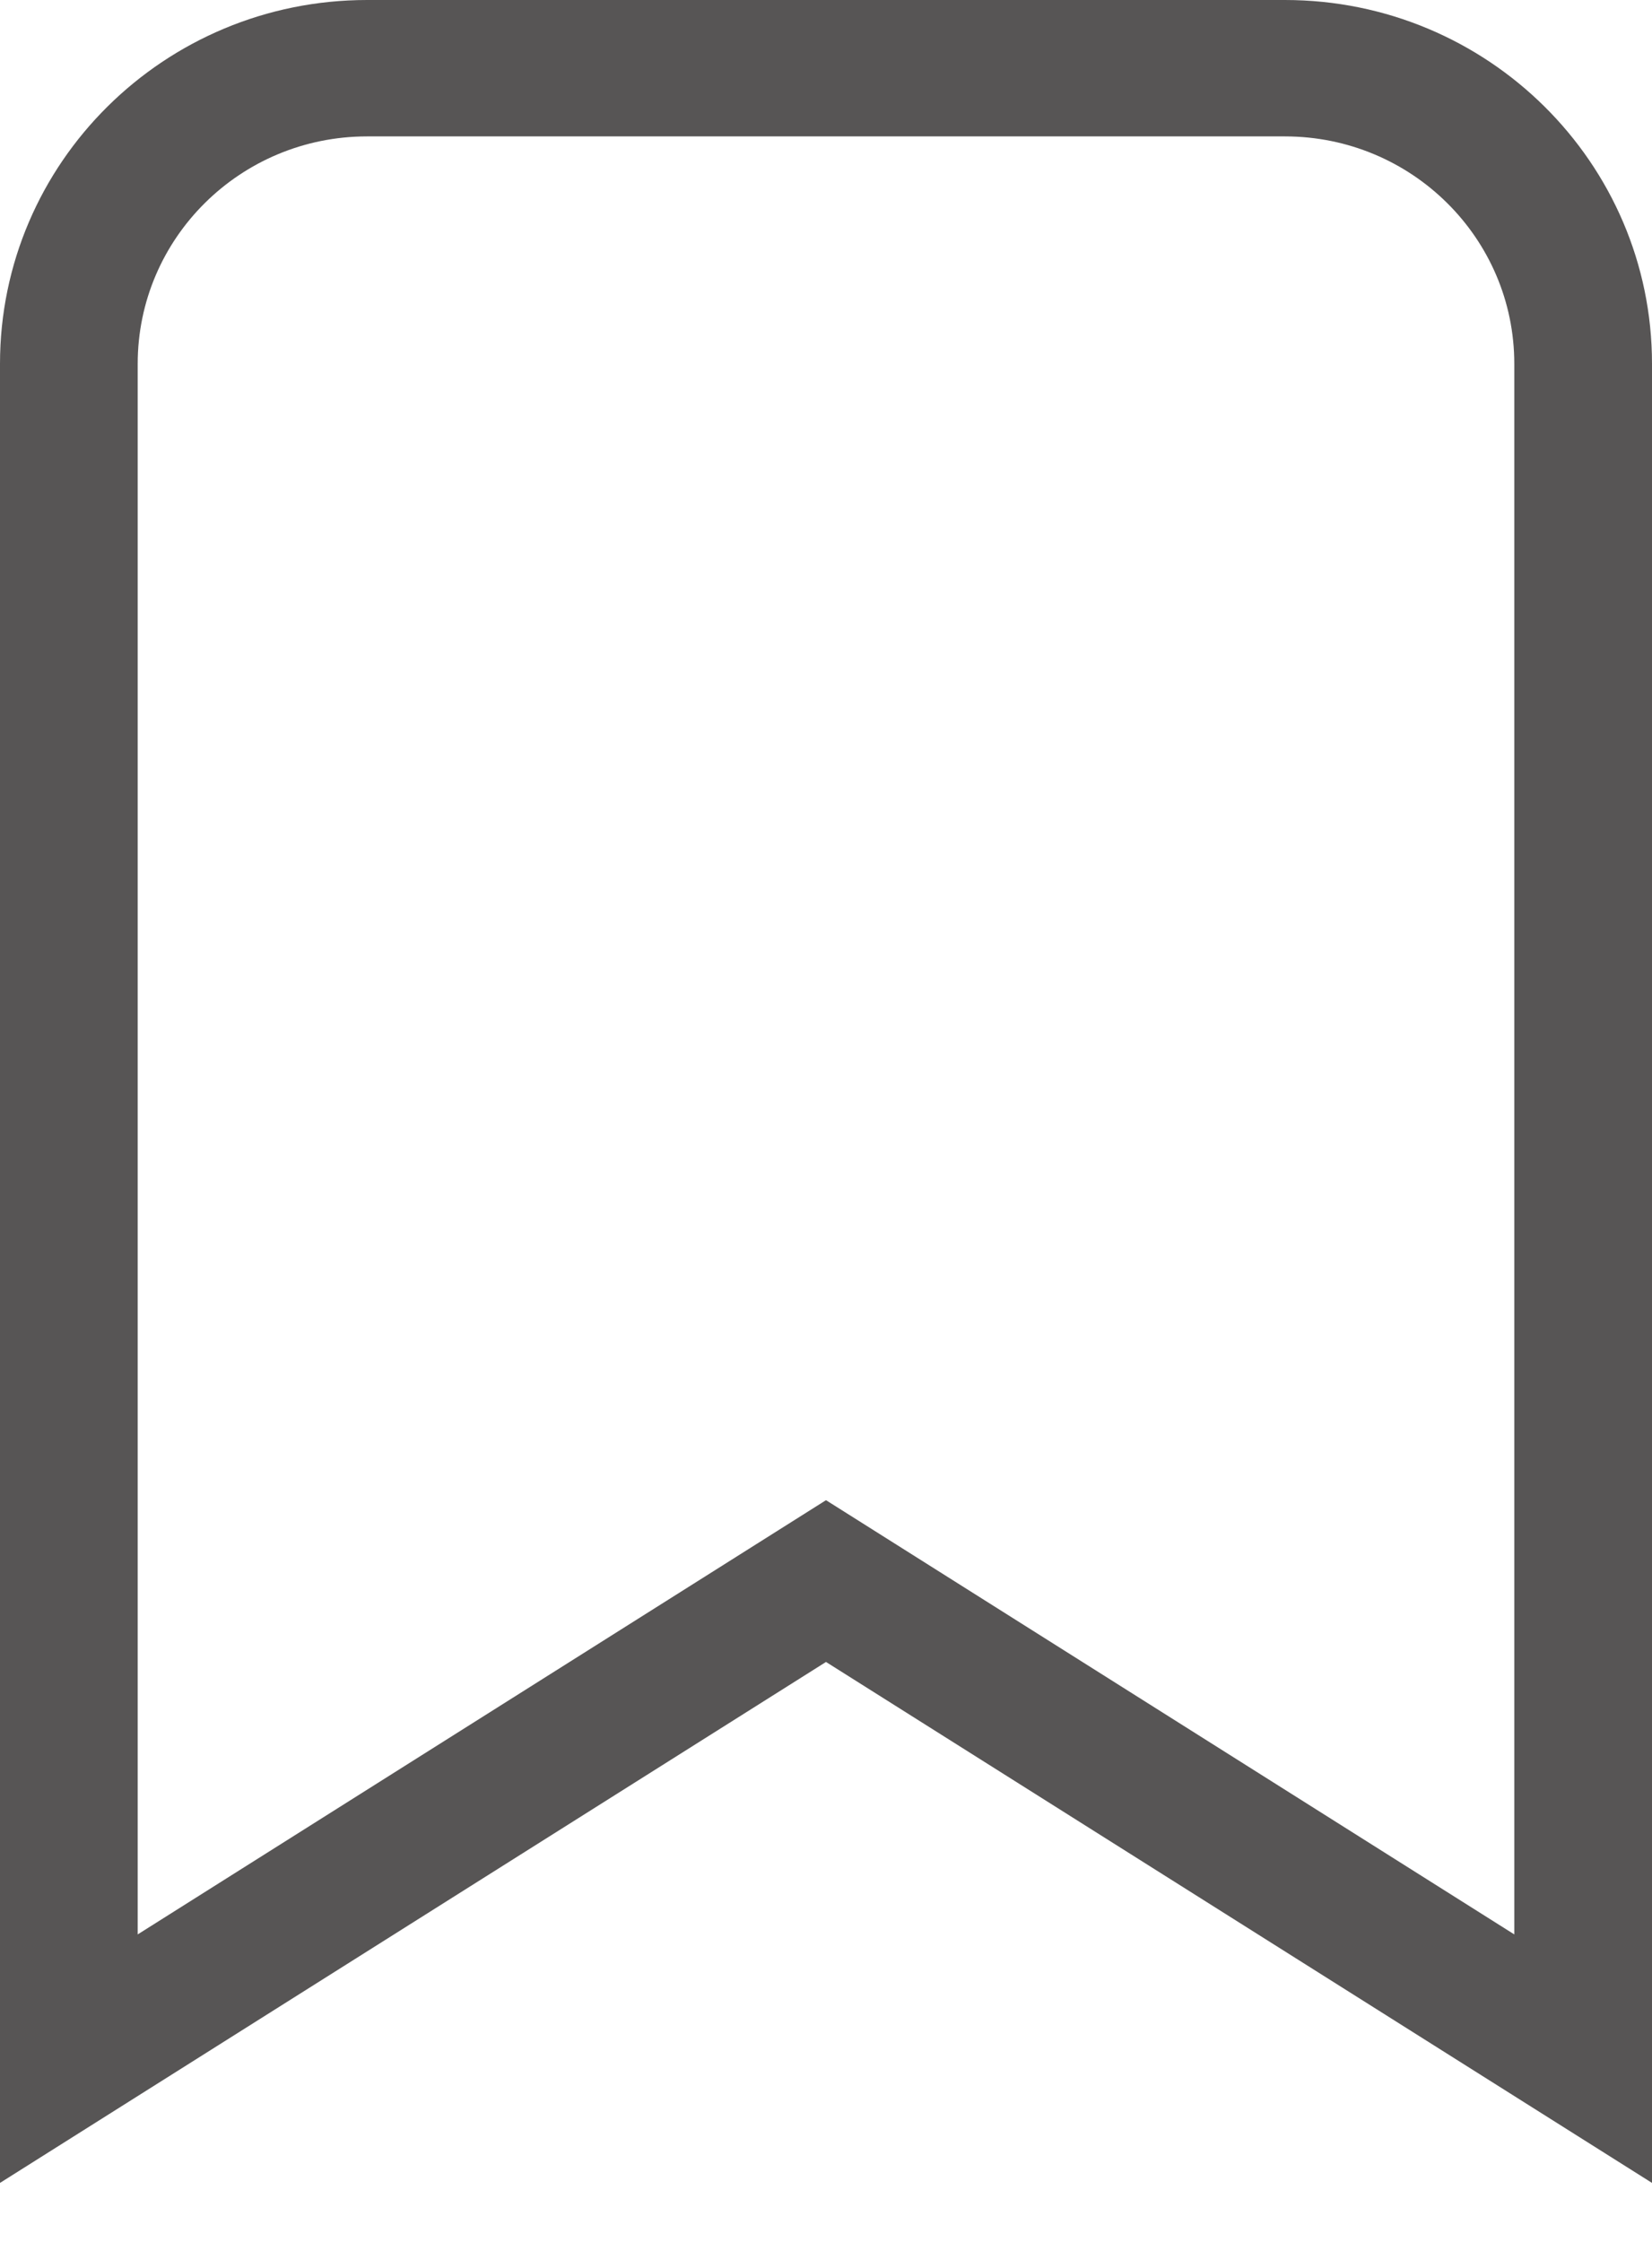 <svg width="14" height="19" viewBox="0 0 14 19" fill="none" xmlns="http://www.w3.org/2000/svg">
<path fill-rule="evenodd" clip-rule="evenodd" d="M7 14.085L14 18.5V3.083C14 1.38 12.607 0 10.889 0H3.111C1.393 0 0 1.38 0 3.083V18.5L7 14.085ZM1.167 16.394L7 12.714L12.833 16.394V3.083C12.833 2.019 11.963 1.156 10.889 1.156H3.111C2.037 1.156 1.167 2.019 1.167 3.083V16.394Z" fill="#575555"/>
</svg>
